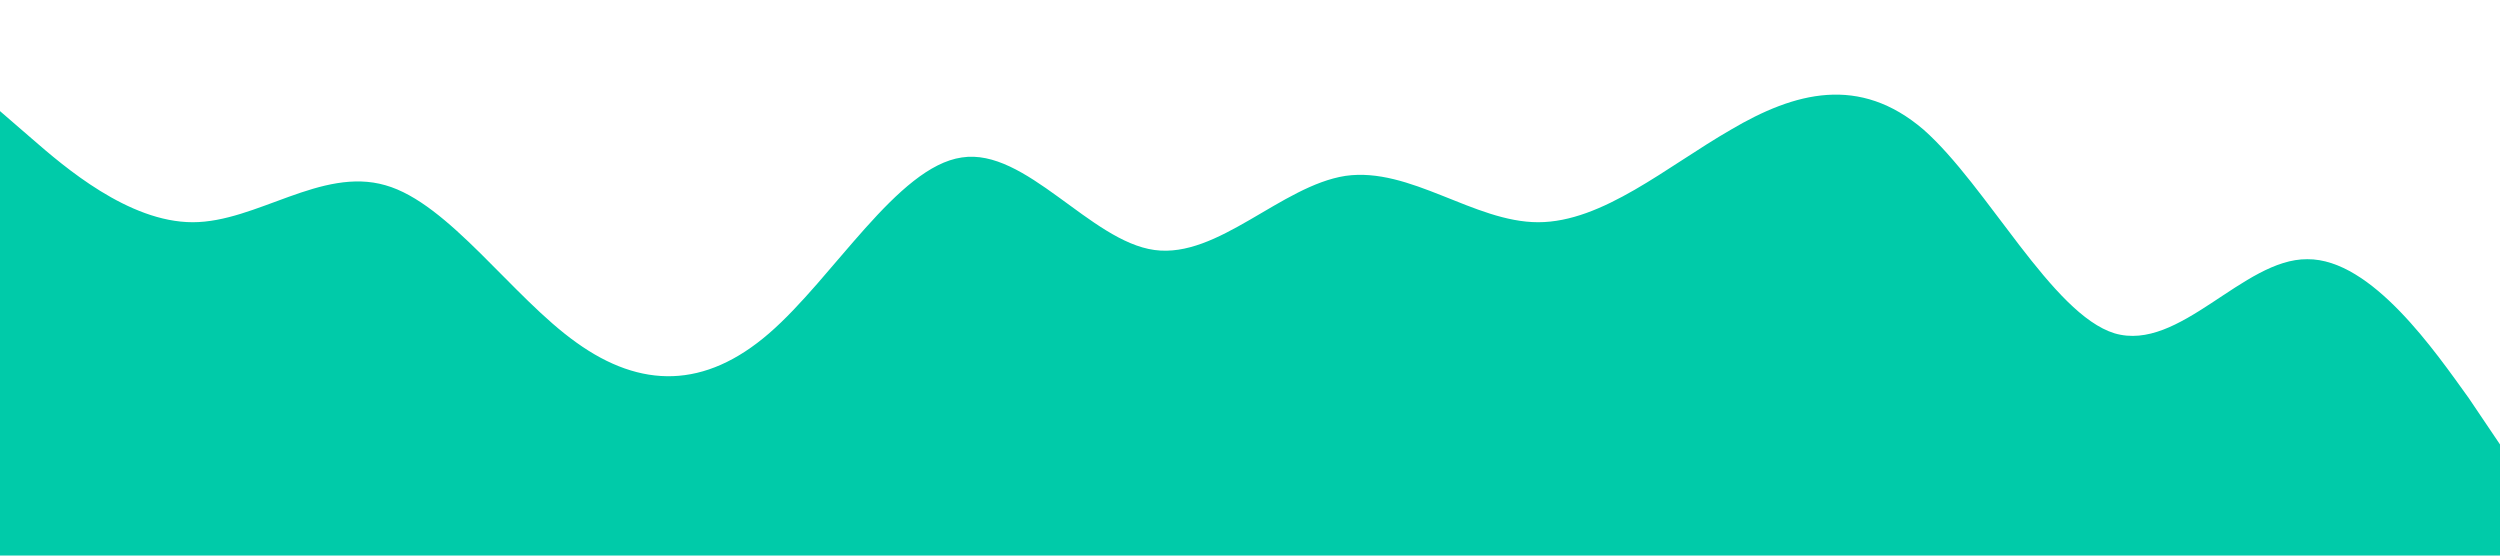 <?xml version="1.0" standalone="no"?><svg xmlns="http://www.w3.org/2000/svg" viewBox="0 0 1440 320"><path fill="#00cba9" fill-opacity="1" d="M0,64L18.5,80C36.9,96,74,128,111,128C147.7,128,185,96,222,106.7C258.5,117,295,171,332,197.3C369.2,224,406,224,443,192C480,160,517,96,554,90.7C590.8,85,628,139,665,144C701.5,149,738,107,775,101.3C812.3,96,849,128,886,128C923.1,128,960,96,997,74.7C1033.8,53,1071,43,1108,74.7C1144.6,107,1182,181,1218,192C1255.4,203,1292,149,1329,149.3C1366.2,149,1403,203,1422,229.3L1440,256L1440,320L1421.5,320C1403.1,320,1366,320,1329,320C1292.3,320,1255,320,1218,320C1181.5,320,1145,320,1108,320C1070.8,320,1034,320,997,320C960,320,923,320,886,320C849.2,320,812,320,775,320C738.5,320,702,320,665,320C627.7,320,591,320,554,320C516.9,320,480,320,443,320C406.2,320,369,320,332,320C295.4,320,258,320,222,320C184.6,320,148,320,111,320C73.8,320,37,320,18,320L0,320Z"></path></svg>